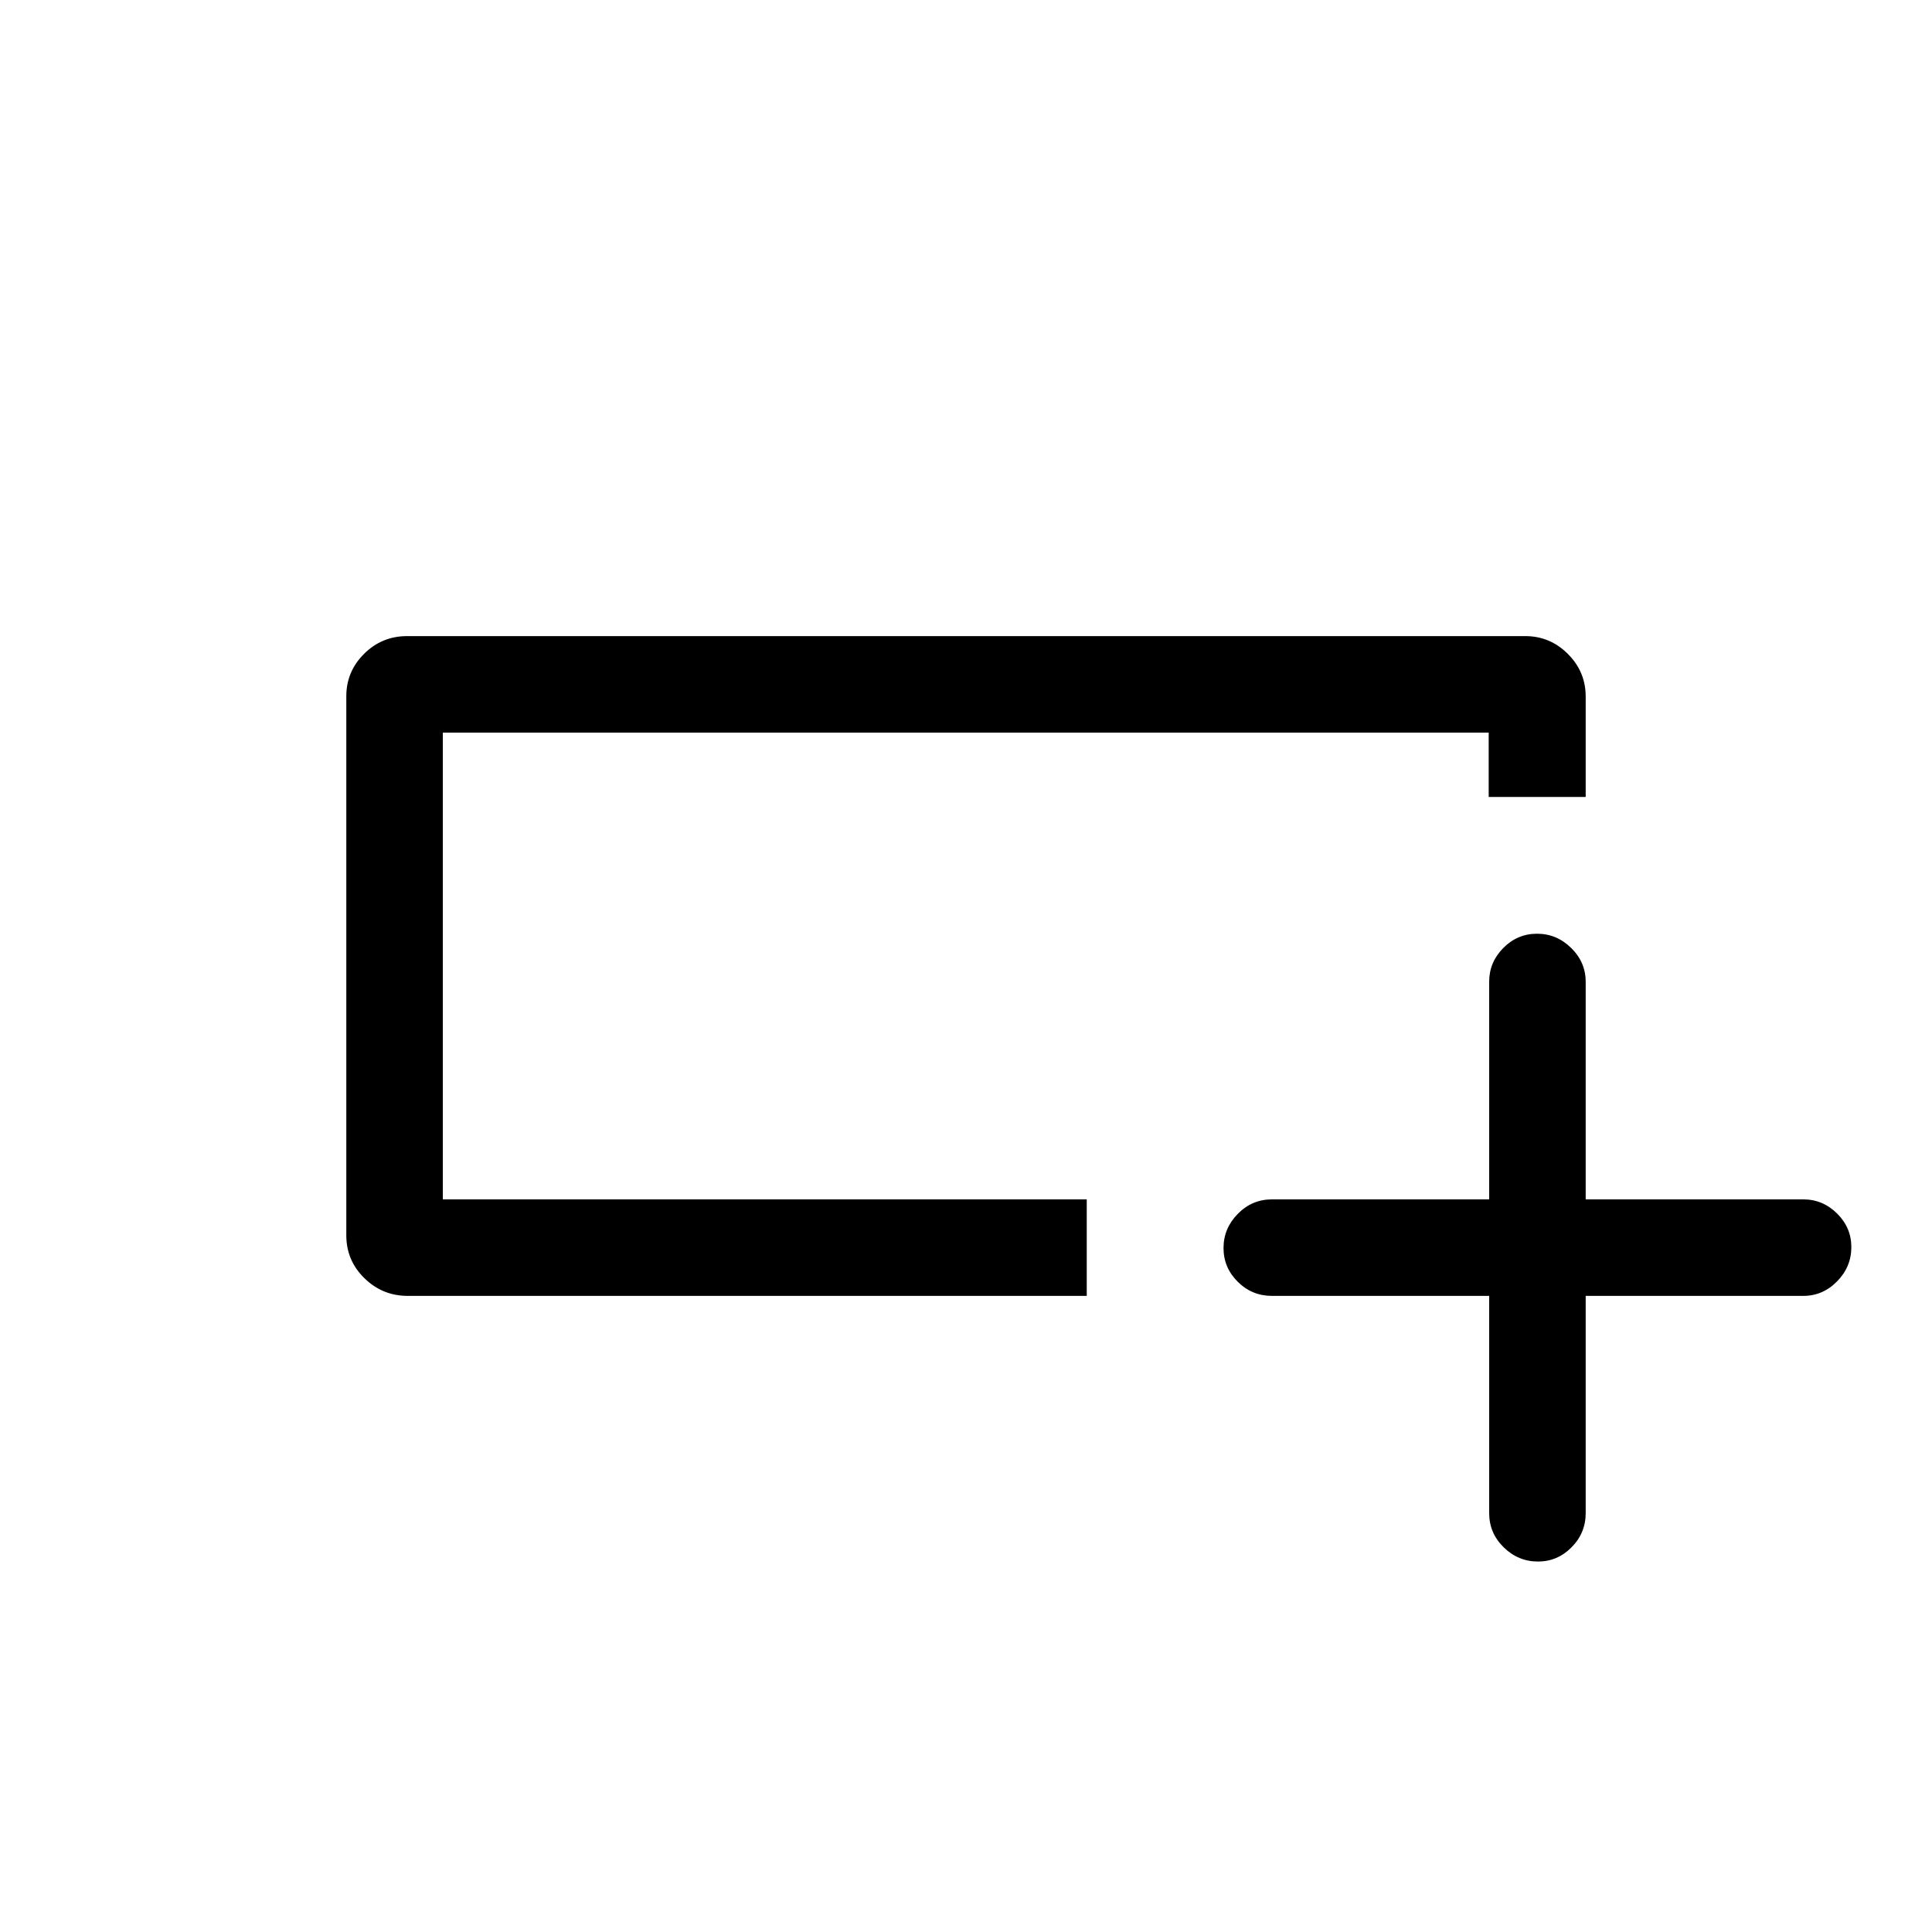 <svg xmlns="http://www.w3.org/2000/svg" height="20" viewBox="0 -960 960 960" width="20"><path d="M540-316.078H202.597q-12.538 0-21.528-8.797-8.991-8.796-8.991-21.281v-267.91q0-12.255 8.841-21.055 8.84-8.801 21.39-8.801h555.575q12.328 0 21.183 8.855t8.855 21.183V-564h-48.198v-31.962H220.038v231.924H540v47.96Zm-319.962-47.96v-231.924 231.924Zm519.924 47.96H632.038q-9.934 0-17.005-7.015-7.071-7.014-7.071-16.768 0-9.755 7.071-16.966t17.005-7.211h107.924v-108.116q0-9.714 7.014-16.799 7.014-7.085 16.769-7.085 9.754 0 16.965 7.085 7.212 7.085 7.212 16.799v108.116h108.116q9.713 0 16.798 7.028 7.086 7.029 7.086 16.658 0 9.851-7.086 17.062-7.085 7.212-16.798 7.212H787.922v107.924q0 9.934-7.029 17.005t-16.658 7.071q-9.851 0-17.062-7.071t-7.211-17.005v-107.924Z"/></svg>